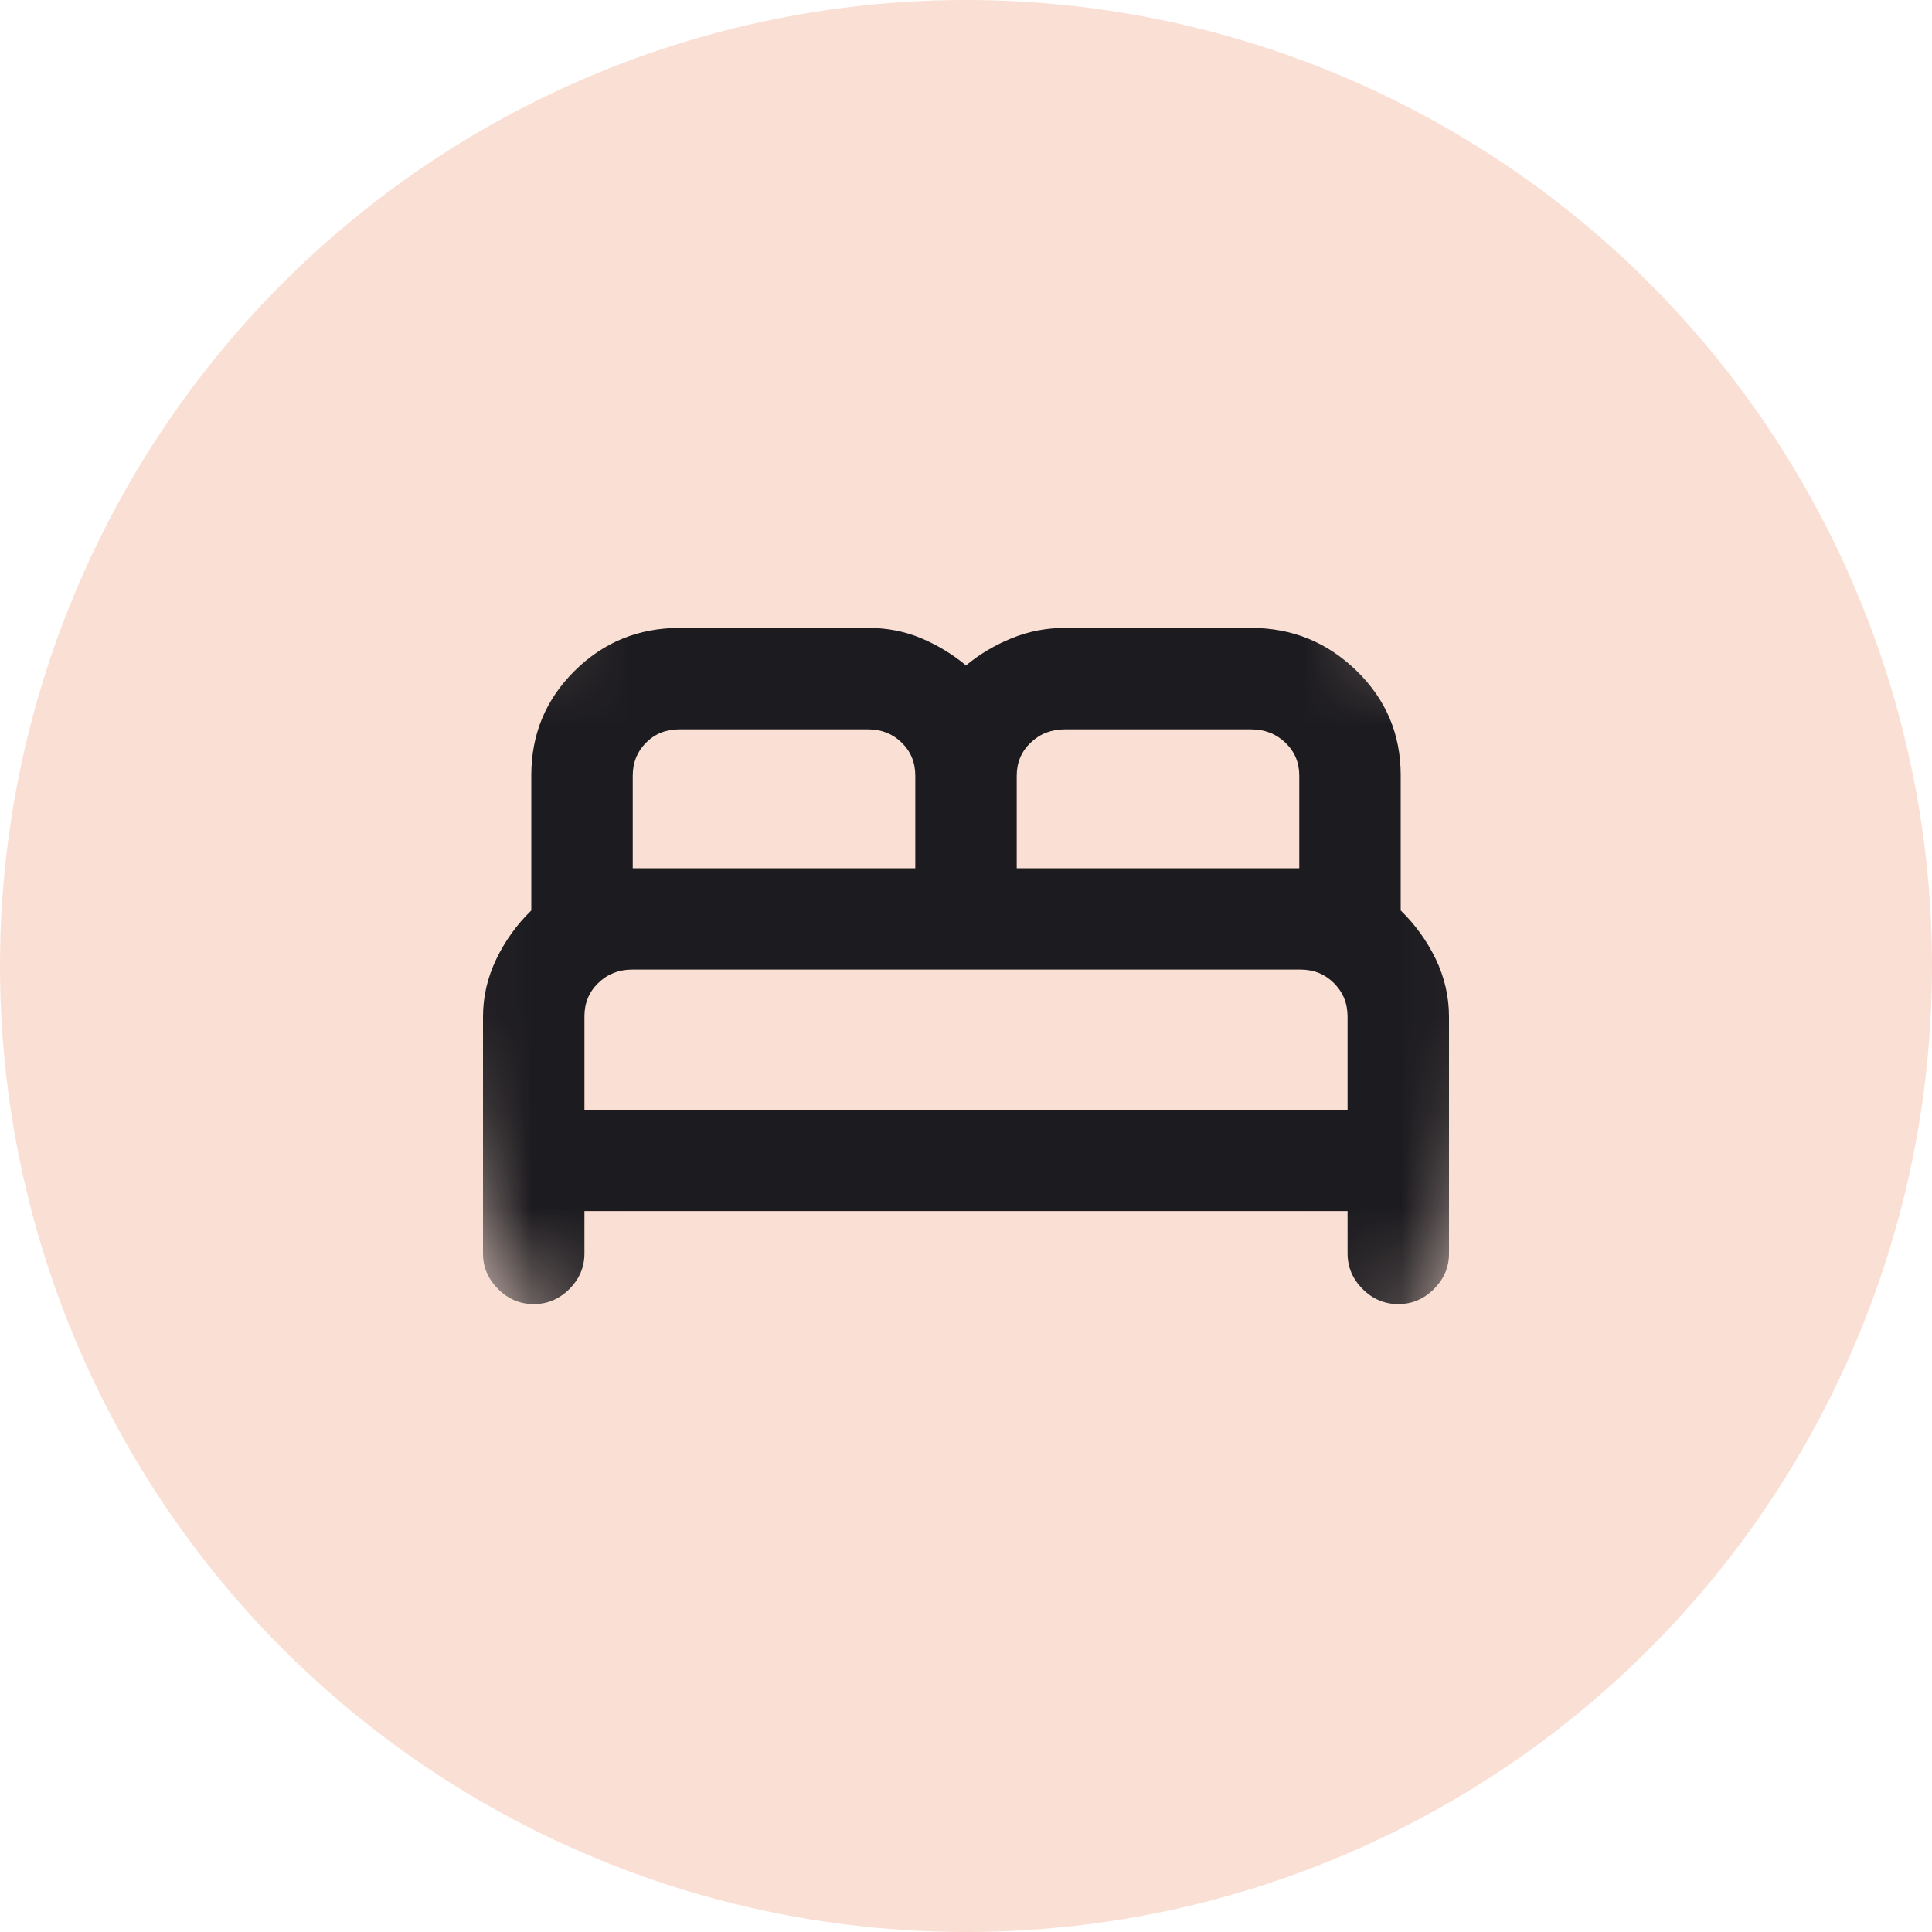 <svg width="20" height="20" viewBox="0 0 20 20" fill="none" xmlns="http://www.w3.org/2000/svg">
<g id="Group 1000004393">
<circle id="Ellipse 20" cx="10" cy="10" r="10" fill="#E95F29" fill-opacity="0.2"/>
<g id="Group 1000004392">
<mask id="mask0_765_119385" style="mask-type:alpha" maskUnits="userSpaceOnUse" x="4" y="4" width="12" height="12">
<rect id="Bounding box" x="4" y="4" width="12" height="12" rx="6" fill="#D9D9D9"/>
</mask>
<g mask="url(#mask0_765_119385)">
<g id="bed">
<mask id="mask1_765_119385" style="mask-type:alpha" maskUnits="userSpaceOnUse" x="4" y="4" width="12" height="12">
<rect id="Bounding box_2" x="4" y="4" width="12" height="12" fill="#D9D9D9"/>
</mask>
<g mask="url(#mask1_765_119385)">
<path id="bed_2" d="M5.525 13.5C5.383 13.5 5.26 13.448 5.156 13.344C5.052 13.24 5 13.118 5 12.979V10.525C5 10.317 5.046 10.118 5.138 9.928C5.229 9.739 5.35 9.571 5.5 9.425V8.025C5.5 7.601 5.649 7.241 5.948 6.945C6.247 6.648 6.61 6.5 7.037 6.5H8.988C9.182 6.5 9.364 6.535 9.534 6.606C9.703 6.677 9.858 6.771 10 6.888C10.142 6.771 10.3 6.677 10.475 6.606C10.65 6.535 10.833 6.5 11.025 6.5H12.95C13.375 6.5 13.74 6.648 14.044 6.945C14.348 7.241 14.5 7.601 14.5 8.025V9.425C14.65 9.571 14.771 9.739 14.863 9.928C14.954 10.118 15 10.317 15 10.525V12.979C15 13.118 14.948 13.24 14.844 13.344C14.74 13.448 14.617 13.5 14.475 13.5C14.333 13.5 14.21 13.448 14.106 13.344C14.002 13.24 13.95 13.117 13.95 12.975V12.537H6.05V12.975C6.05 13.117 5.998 13.24 5.894 13.344C5.79 13.448 5.667 13.5 5.525 13.5ZM10.525 8.988H13.45V8.029C13.45 7.893 13.402 7.78 13.306 7.688C13.21 7.596 13.092 7.55 12.95 7.55H11.025C10.883 7.55 10.765 7.596 10.669 7.688C10.573 7.78 10.525 7.893 10.525 8.029V8.988ZM6.55 8.988H9.475V8.029C9.475 7.893 9.428 7.779 9.335 7.688C9.241 7.596 9.125 7.55 8.987 7.55H7.033C6.894 7.55 6.779 7.596 6.688 7.688C6.596 7.78 6.55 7.893 6.55 8.029V8.988ZM6.05 11.488H13.95V10.525C13.95 10.387 13.903 10.271 13.81 10.178C13.716 10.084 13.601 10.037 13.463 10.037H6.544C6.404 10.037 6.287 10.084 6.192 10.177C6.097 10.269 6.05 10.384 6.05 10.521V11.488Z" fill="#1C1B1F"/>
</g>
</g>
</g>
</g>
</g>
</svg>
